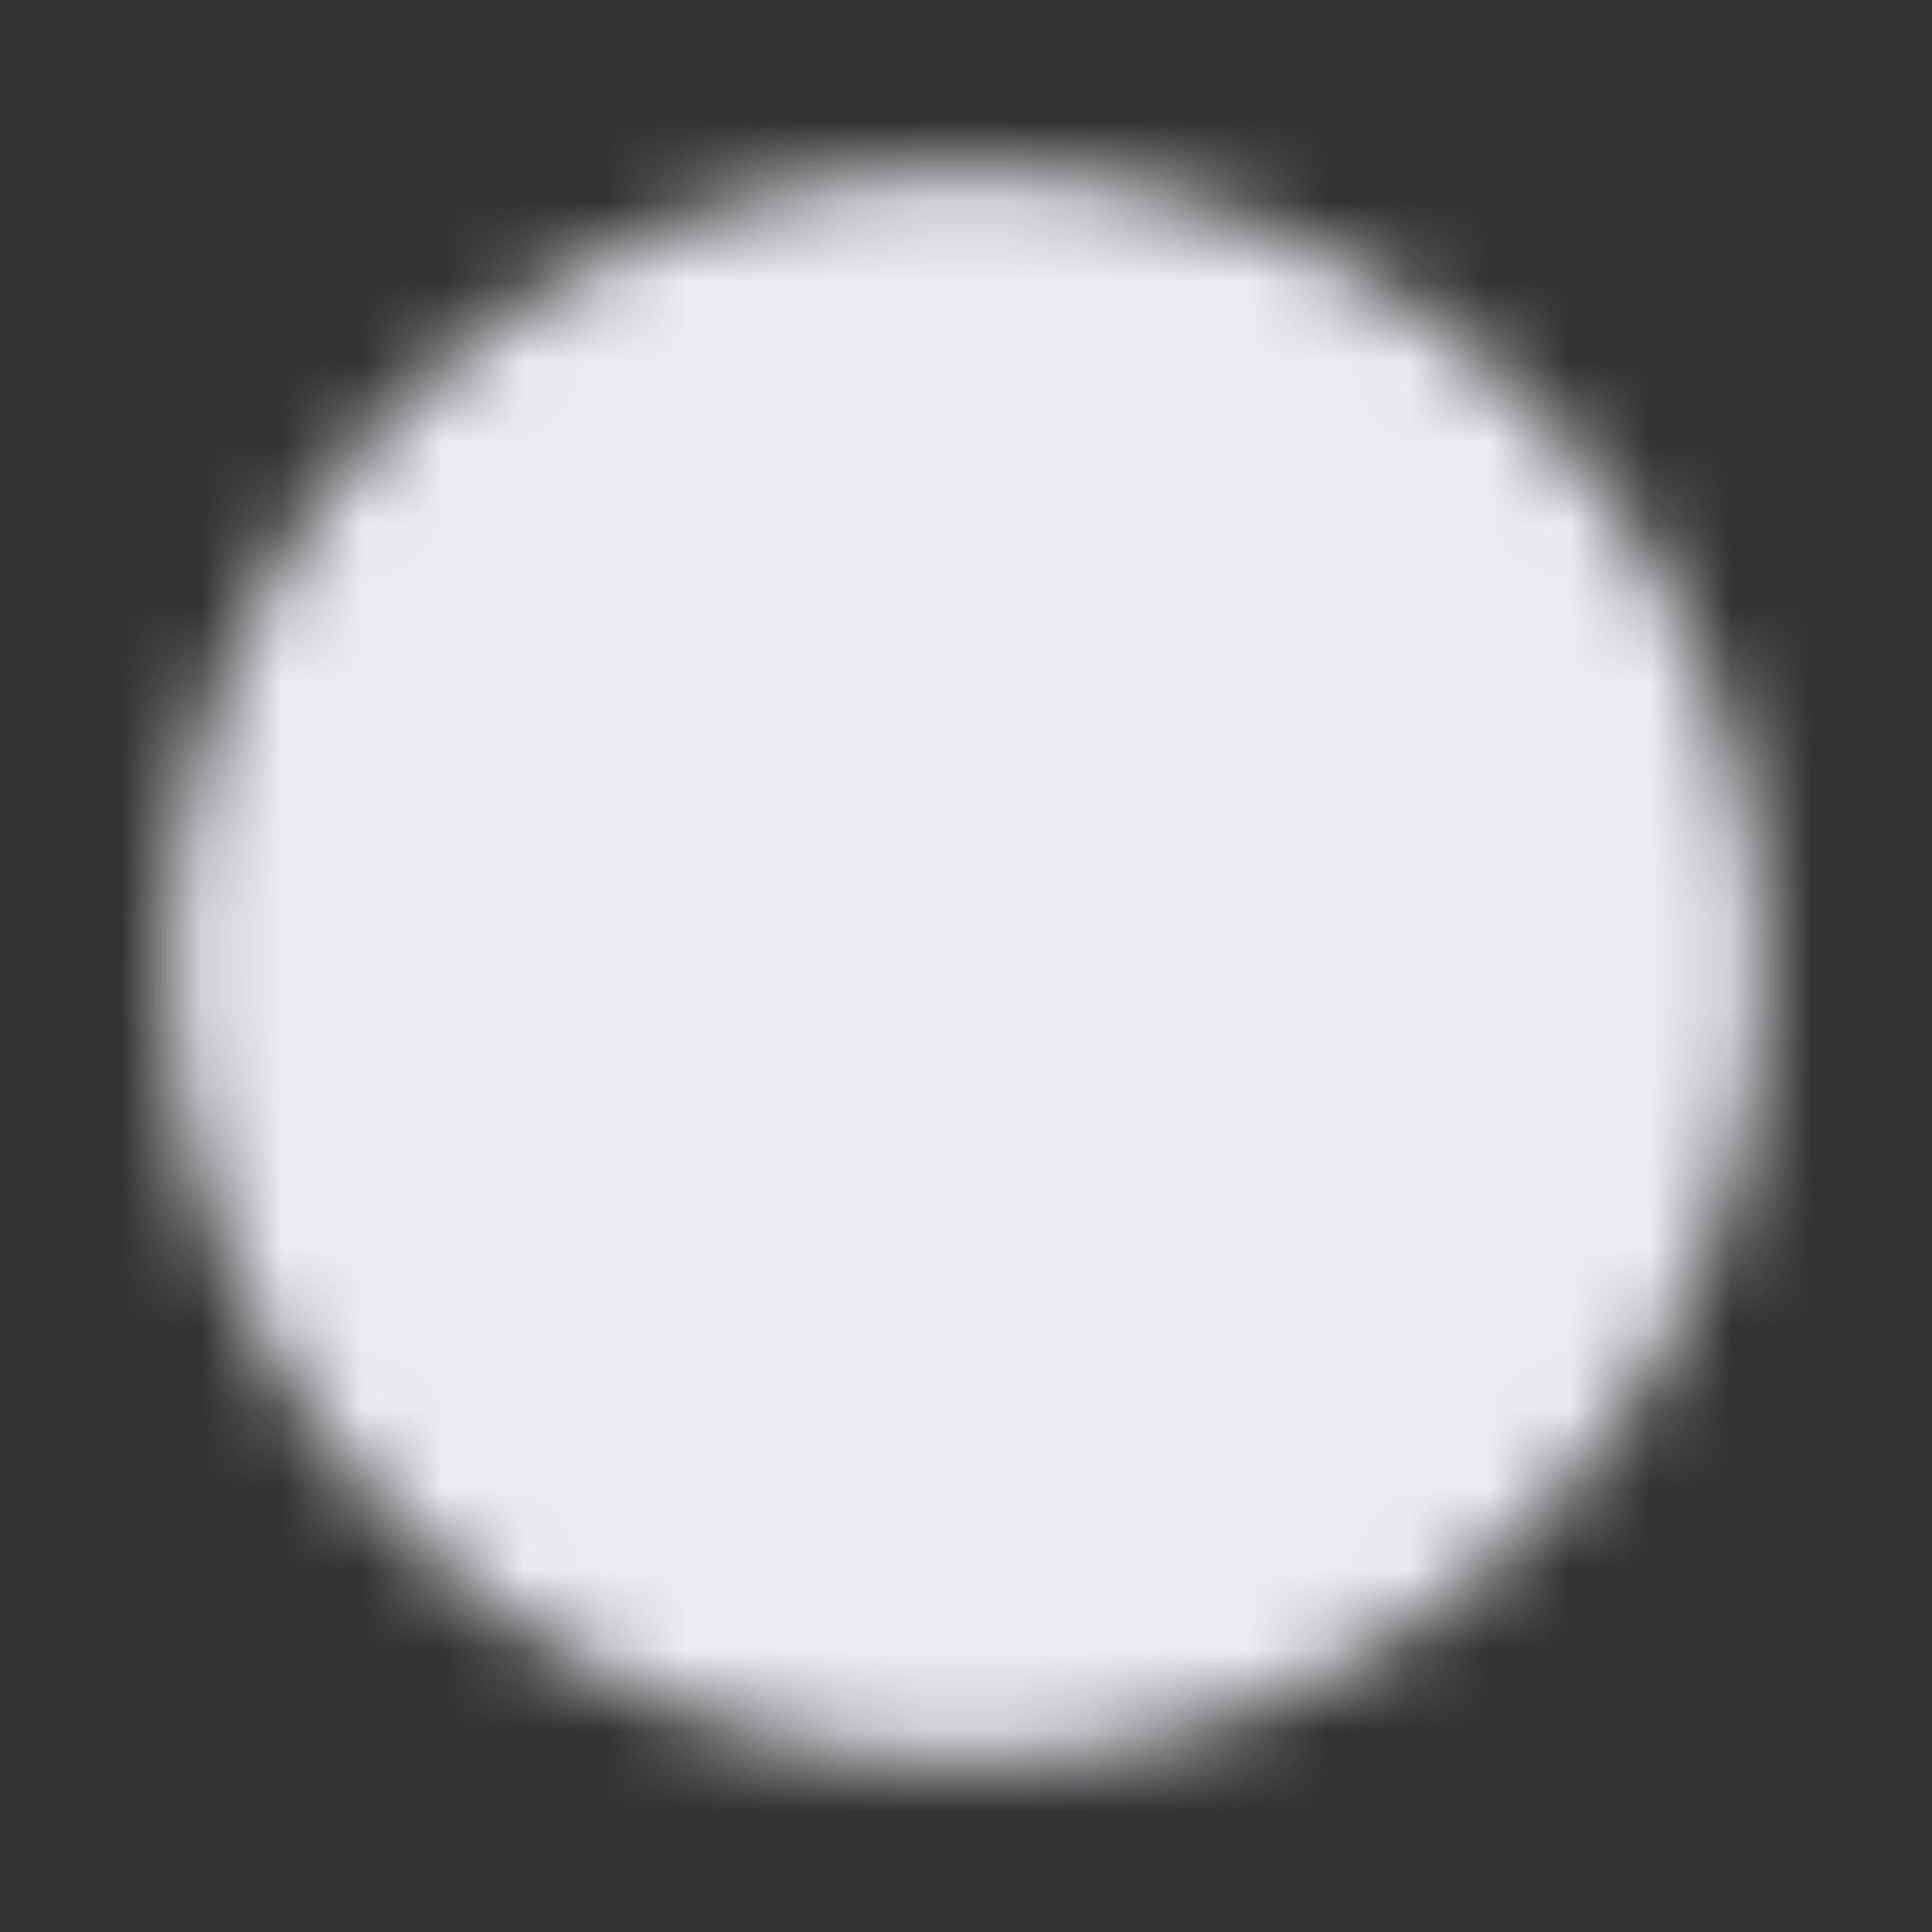 <svg width="24" height="24" viewBox="0 0 24 24" fill="none" xmlns="http://www.w3.org/2000/svg">
<rect x="0" y="0" width="24" height="24" fill="#333333" stroke="none"/>
<g id="icon-park-solid:check-one">
<g id="Mask group">
<mask id="mask0_47072_35682" style="mask-type:luminance" maskUnits="userSpaceOnUse" x="2" y="2" width="20" height="20">
<g id="Group">
<g id="Group_2">
<path id="Vector" d="M12 21C13.182 21.001 14.353 20.769 15.445 20.317C16.537 19.864 17.529 19.2 18.363 18.363C19.2 17.529 19.864 16.537 20.317 15.445C20.769 14.353 21.001 13.182 21 12C21.001 10.818 20.769 9.647 20.317 8.555C19.864 7.463 19.2 6.471 18.363 5.636C17.529 4.799 16.537 4.135 15.445 3.683C14.353 3.231 13.182 2.998 12 3C10.818 2.998 9.647 3.231 8.555 3.683C7.463 4.135 6.471 4.799 5.636 5.636C4.799 6.471 4.135 7.463 3.683 8.555C3.231 9.647 2.998 10.818 3 12C2.998 13.182 3.231 14.353 3.683 15.445C4.135 16.537 4.799 17.529 5.636 18.363C6.471 19.2 7.463 19.864 8.555 20.317C9.647 20.769 10.818 21.001 12 21Z" fill="white" stroke="white" stroke-width="1.8" stroke-linejoin="round"/>
<path id="Vector_2" d="M8.398 12L11.098 14.7L16.498 9.3" stroke="black" stroke-width="1.8" stroke-linecap="round" stroke-linejoin="round"/>
</g>
</g>
</mask>
<g mask="url(#mask0_47072_35682)">
<path id="Vector_3" d="M1.199 1.2H22.799V22.799H1.199V1.2Z" fill="#EAECF0"/>
</g>
</g>
</g>
</svg>
